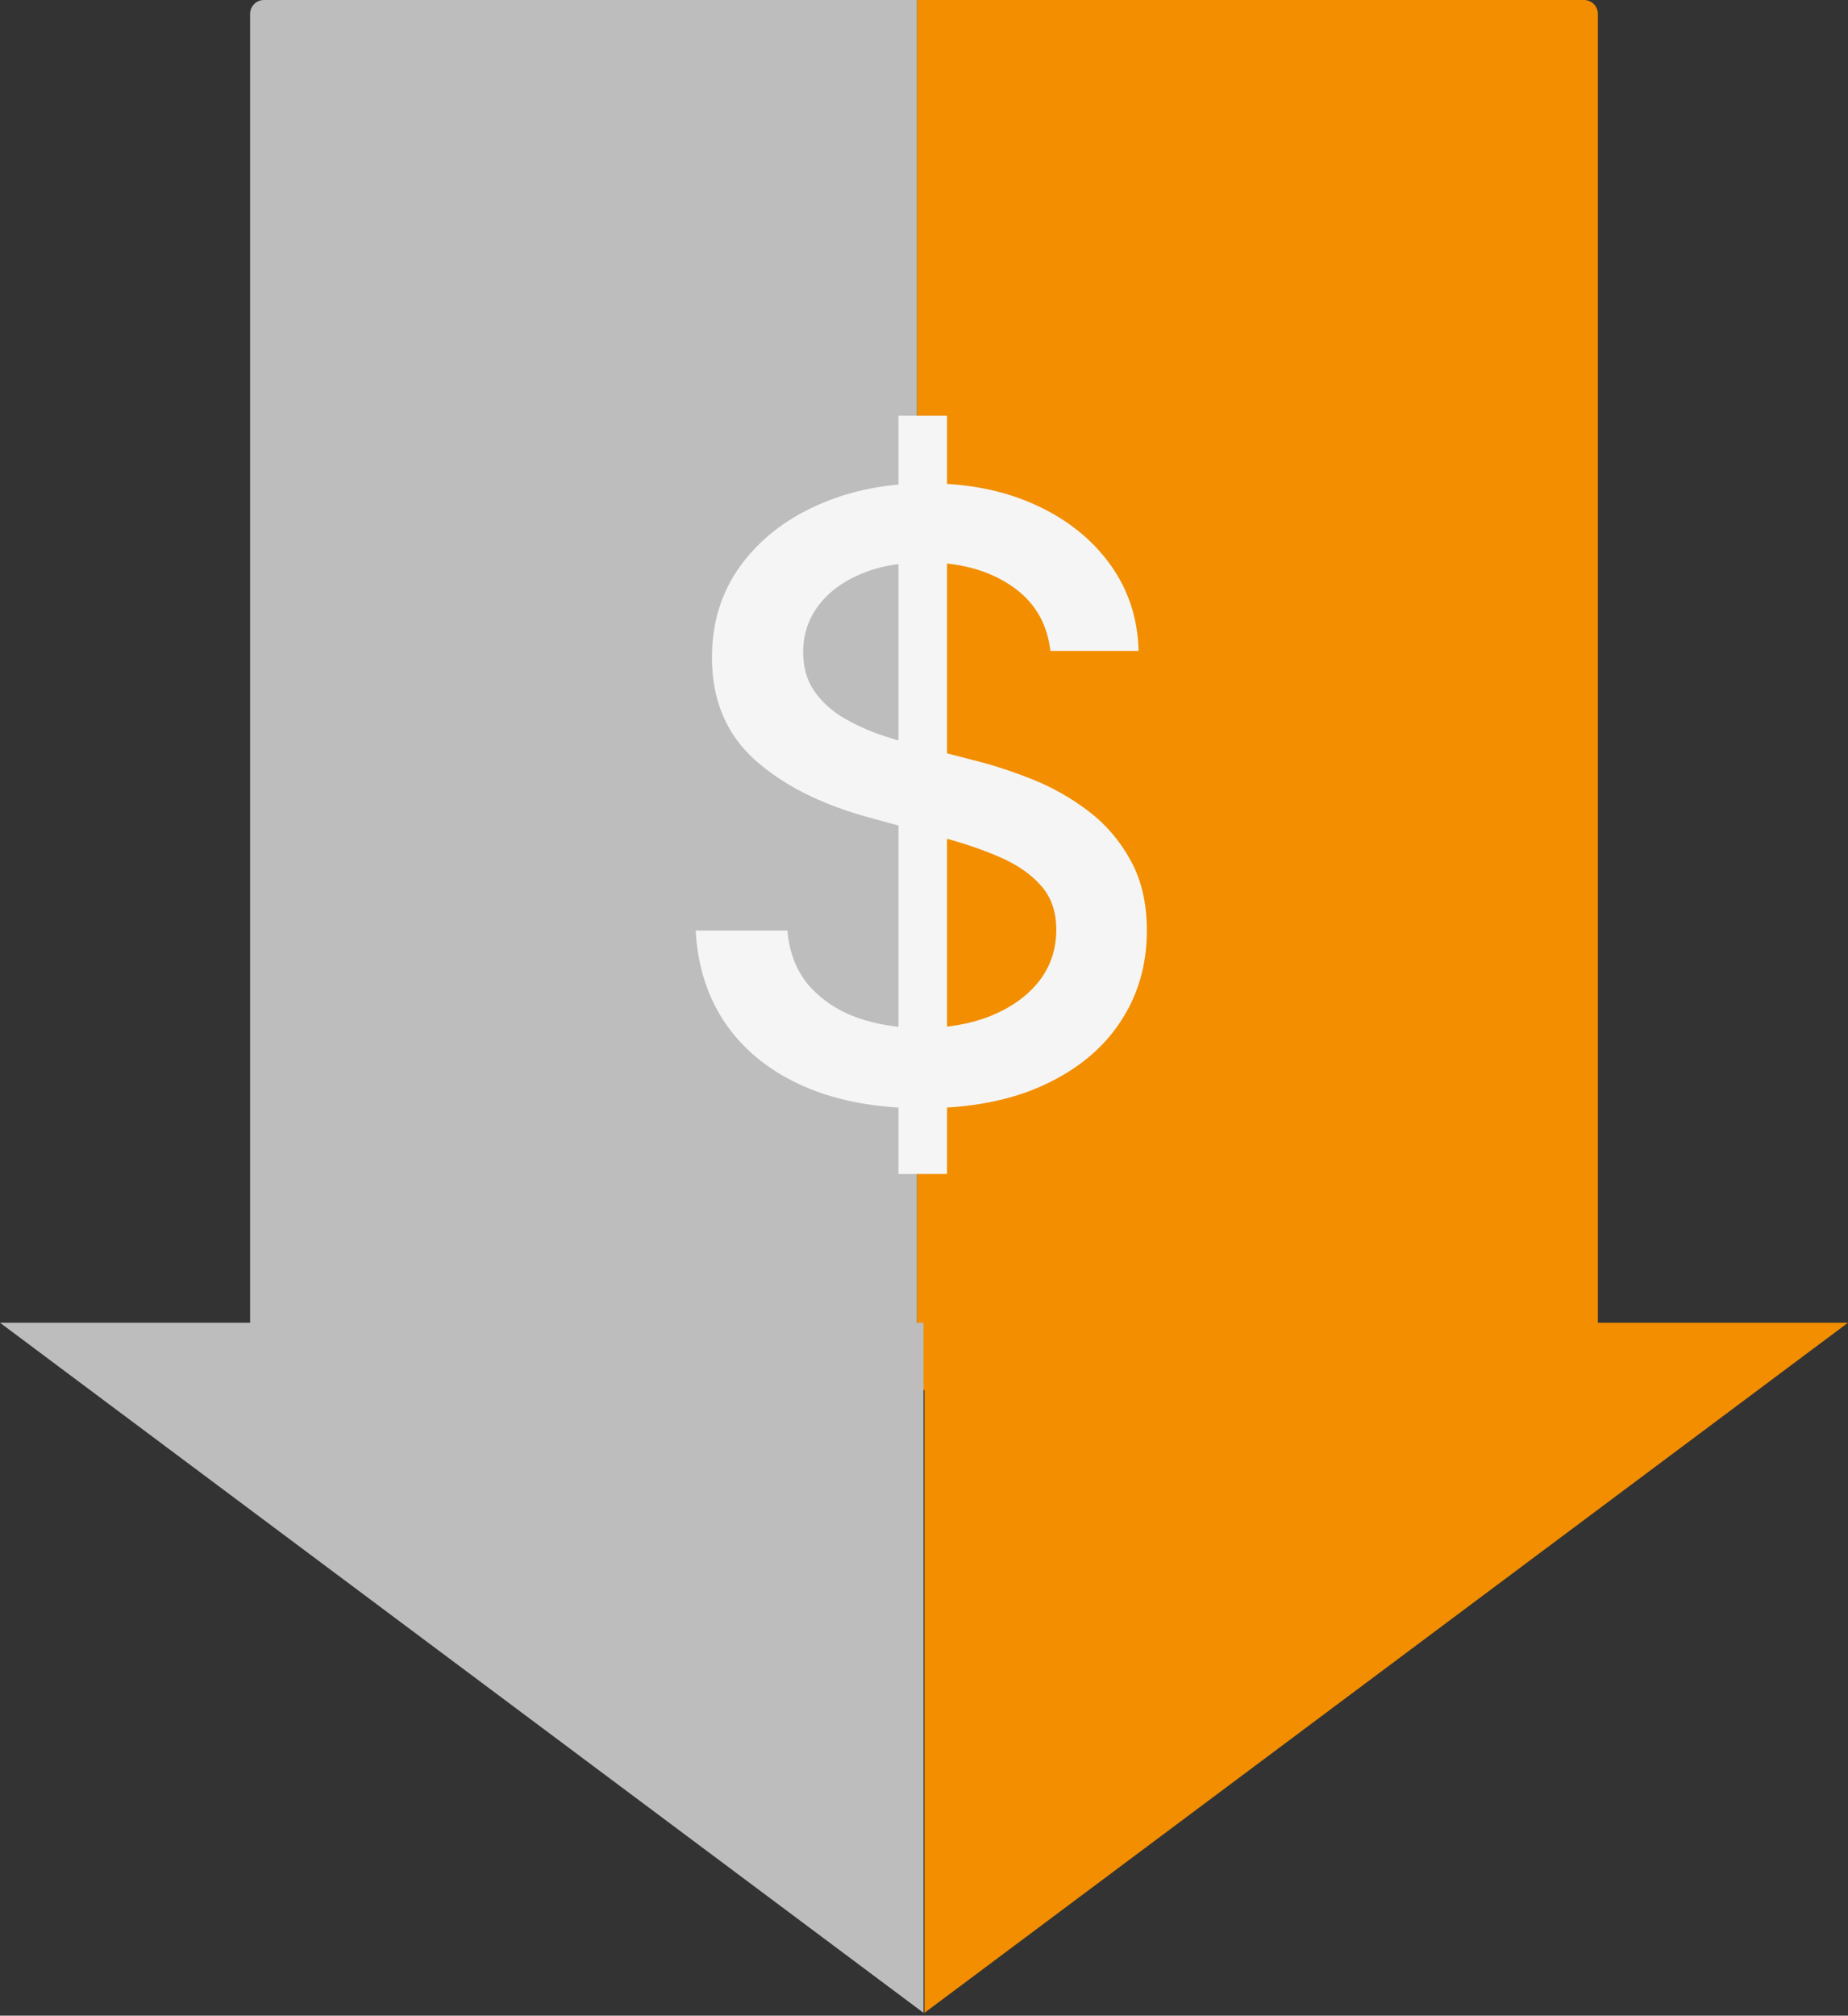 <svg width="133" height="145" viewBox="0 0 133 145" fill="none" xmlns="http://www.w3.org/2000/svg">
<rect x="0" y="0" width="133" height="145" fill="#333333" stroke="none"/>
<path d="M18 1C18 0.448 18.448 0 19 0H23.333H66V100H18V4.762V1Z" fill="#BEBDBD"/>
<path d="M66 0H109.556H114C114.552 0 115 0.448 115 1V4.762V95.238V100H109.556H66V0Z" fill="#F28E00"/>
<path d="M66.465 144.796L-1.08569e-05 95.153L66.465 95.152L66.465 144.796Z" fill="#BEBDBD"/>
<path d="M66.535 144.796L133 95.153L66.535 95.152L66.535 144.796Z" fill="#F28E00"/>
<path d="M64.663 84.454V29.909H68.158V84.454H64.663ZM75.594 46.827C75.367 44.81 74.429 43.247 72.781 42.139C71.133 41.017 69.06 40.456 66.56 40.456C64.77 40.456 63.222 40.74 61.915 41.308C60.608 41.862 59.592 42.629 58.868 43.609C58.158 44.575 57.803 45.676 57.803 46.912C57.803 47.949 58.044 48.844 58.527 49.597C59.024 50.349 59.67 50.981 60.466 51.493C61.276 51.99 62.142 52.409 63.065 52.75C63.989 53.077 64.876 53.347 65.729 53.56L69.99 54.668C71.382 55.008 72.81 55.47 74.273 56.053C75.736 56.635 77.092 57.402 78.342 58.354C79.592 59.305 80.601 60.484 81.368 61.891C82.149 63.297 82.54 64.98 82.54 66.94C82.54 69.412 81.901 71.606 80.622 73.524C79.358 75.442 77.519 76.954 75.104 78.062C72.703 79.171 69.798 79.724 66.389 79.724C63.122 79.724 60.295 79.206 57.909 78.169C55.523 77.132 53.655 75.662 52.305 73.758C50.956 71.841 50.21 69.568 50.068 66.94H56.673C56.801 68.517 57.312 69.831 58.207 70.882C59.117 71.919 60.274 72.693 61.68 73.204C63.101 73.702 64.656 73.95 66.347 73.95C68.207 73.95 69.862 73.659 71.311 73.077C72.774 72.48 73.925 71.656 74.763 70.605C75.601 69.54 76.02 68.297 76.02 66.876C76.02 65.584 75.651 64.526 74.912 63.702C74.188 62.878 73.2 62.196 71.95 61.656C70.715 61.117 69.315 60.641 67.753 60.229L62.597 58.822C59.102 57.871 56.332 56.472 54.287 54.625C52.256 52.778 51.24 50.335 51.24 47.295C51.24 44.781 51.922 42.587 53.285 40.712C54.649 38.837 56.496 37.381 58.825 36.344C61.155 35.293 63.783 34.767 66.709 34.767C69.663 34.767 72.27 35.285 74.528 36.322C76.801 37.359 78.591 38.787 79.898 40.605C81.204 42.409 81.886 44.483 81.943 46.827H75.594Z" fill="#F5F5F5"/>
</svg>

